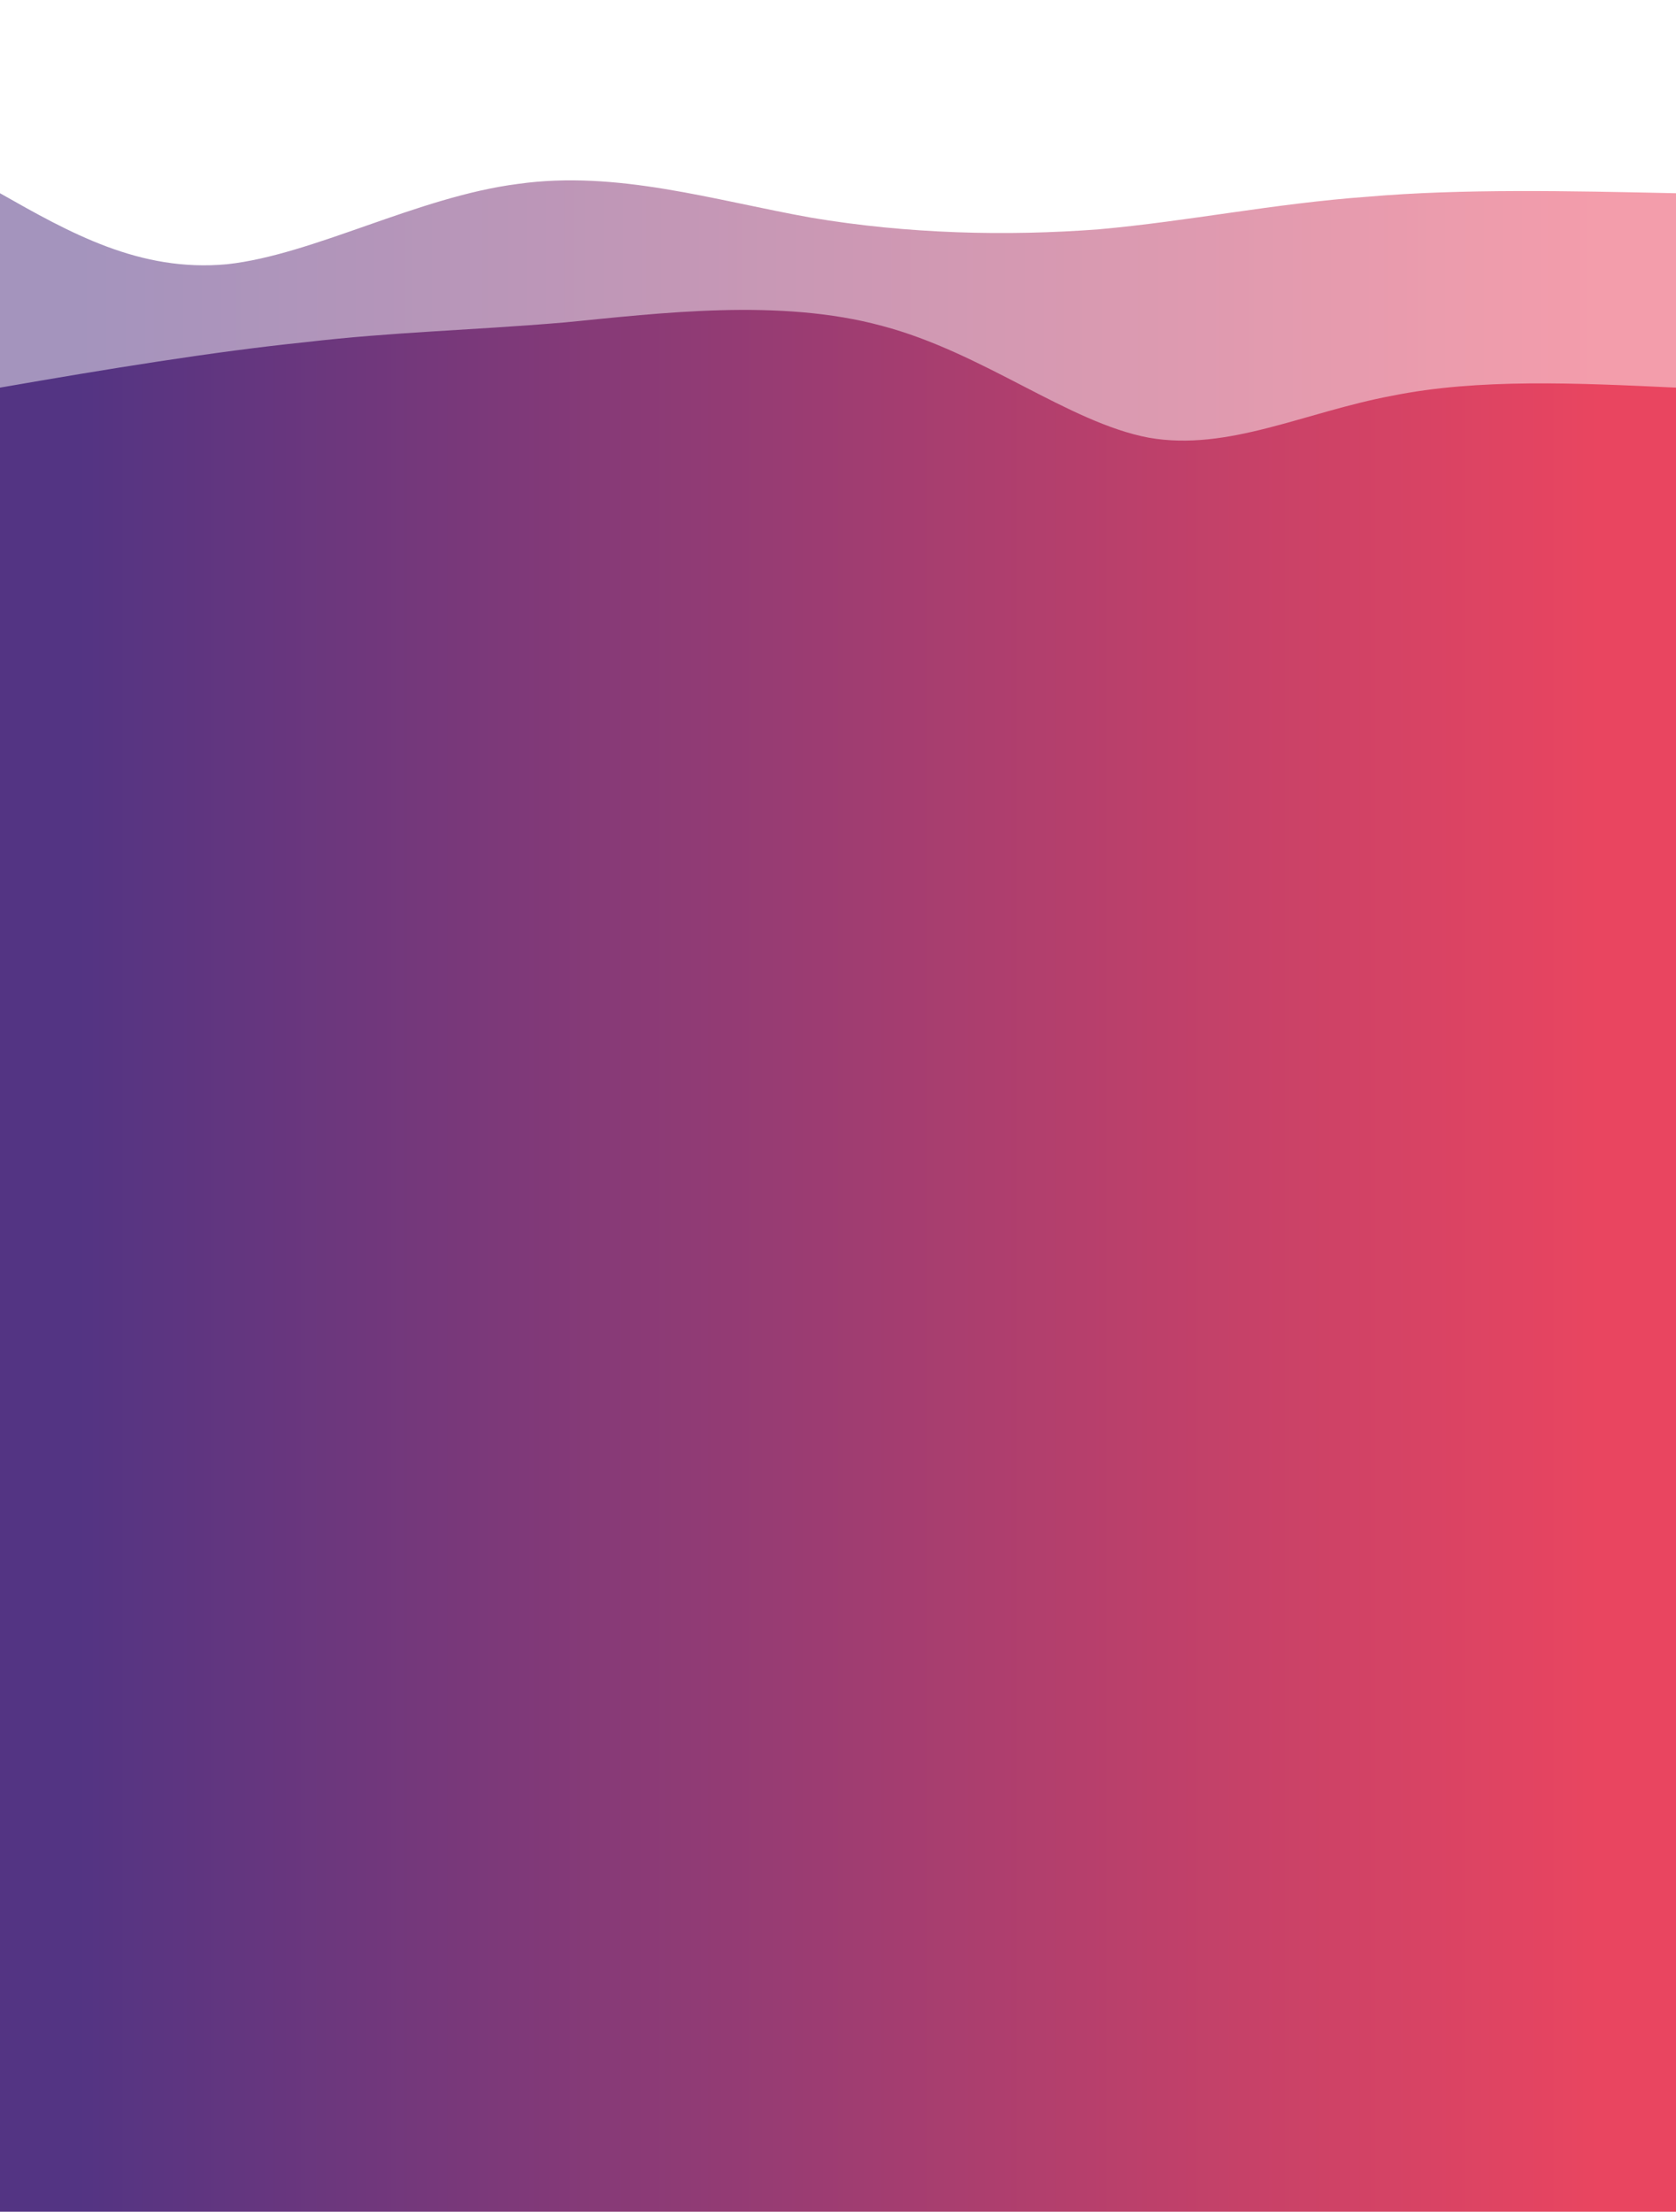 <?xml version="1.0" encoding="UTF-8"?>
<!DOCTYPE svg PUBLIC "-//W3C//DTD SVG 1.1//EN" "http://www.w3.org/Graphics/SVG/1.1/DTD/svg11.dtd">
<svg version="1.1" xmlns="http://www.w3.org/2000/svg" xmlns:xlink="http://www.w3.org/1999/xlink" x="0" y="0" width="100%" height="100%" id="sec2WavesTop" viewBox="0 0 1440 1900" class="transition duration-300 ease-in-out delay-150">
				<defs>
					<linearGradient id="gradient" x1="0%" y1="50%" x2="100%" y2="50%">
						<stop offset="5%" stop-color="#533483"></stop>
						<stop offset="95%" stop-color="#e94560"></stop>
					</linearGradient>
				</defs>
				<path d="M 0,500 C 0,500 0,166 0,166 C 60,200 120,234 195,227 C 269,219 359,169 445,158 C 530,146 613,172 697,187 C 780,201 865,203 944,197 C 1022,190 1093,175 1175,169 C 1256,162 1348,164 1440,166 C 1440,166 1440,500 1440,500 Z" stroke="none" stroke-width="0" fill="url(#gradient)" fill-opacity="0.53" class="transition-all duration-300 ease-in-out delay-150 path-0"></path>
				<path d="M 0,495 H 1440 V 1900 H 0 Z" stroke="none" stroke-width="0" fill="url(#gradient)" fill-opacity="1" class="transition-all duration-300 ease-in-out delay-150 path-0"></path>
				<path d="M 0,500 C 0,500 0,333 0,333 C 92,317 184,302 262,294 C 339,285 402,284 485,277 C 567,269 670,256 758,280 C 845,303 918,363 987,376 C 1055,388 1121,354 1196,340 C 1270,325 1355,329 1440,333 C 1440,333 1440,500 1440,500 Z" stroke="none" stroke-width="0" fill="url(#gradient)" fill-opacity="1" class="transition-all duration-300 ease-in-out delay-150 path-1"></path>
			</svg>

